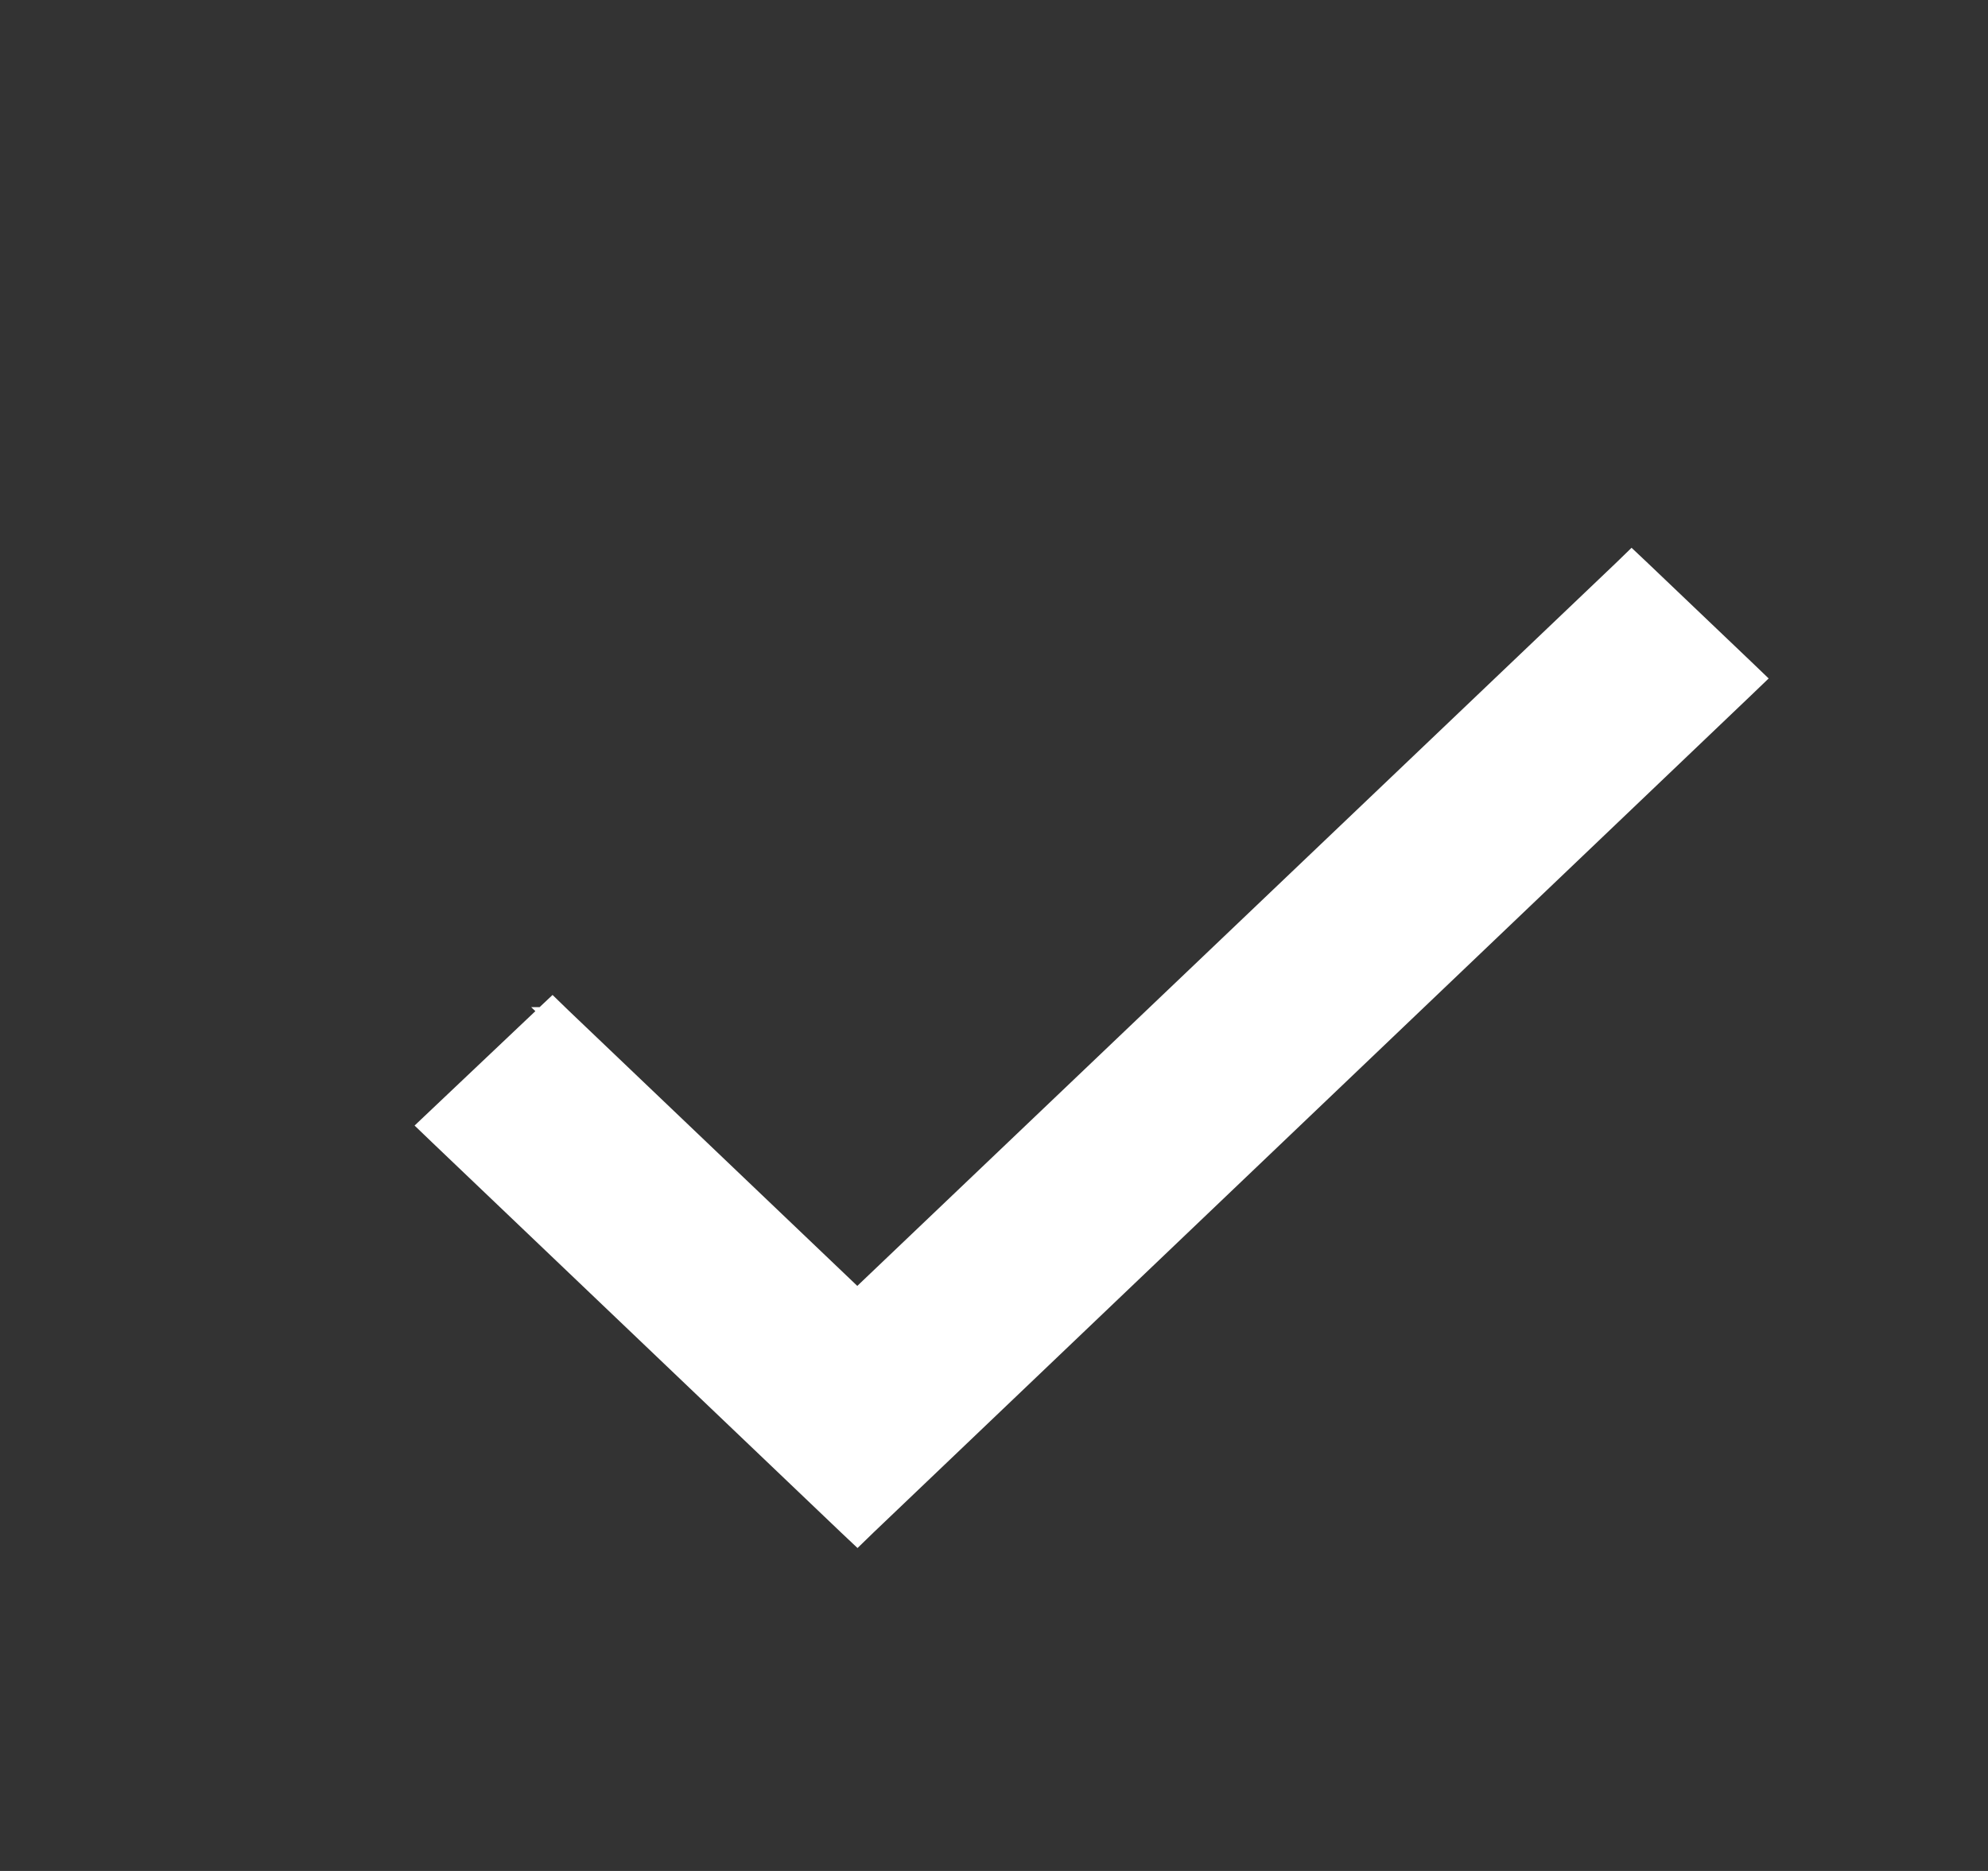 <svg width="17" height="16" fill="none" xmlns="http://www.w3.org/2000/svg"><rect width="100%" height="100%" fill="#333333" stroke="none"/><path d="M4.792 8.713l-.068-.066-.07.066-.887.84-.077.073.076.073 3.496 3.335.07.066.068-.066 7.505-7.16.075-.072-.075-.072-.882-.841-.07-.066-.068.066-6.554 6.246-2.539-2.422z" fill="#fff" stroke="#fff" stroke-width=".2"/></svg>